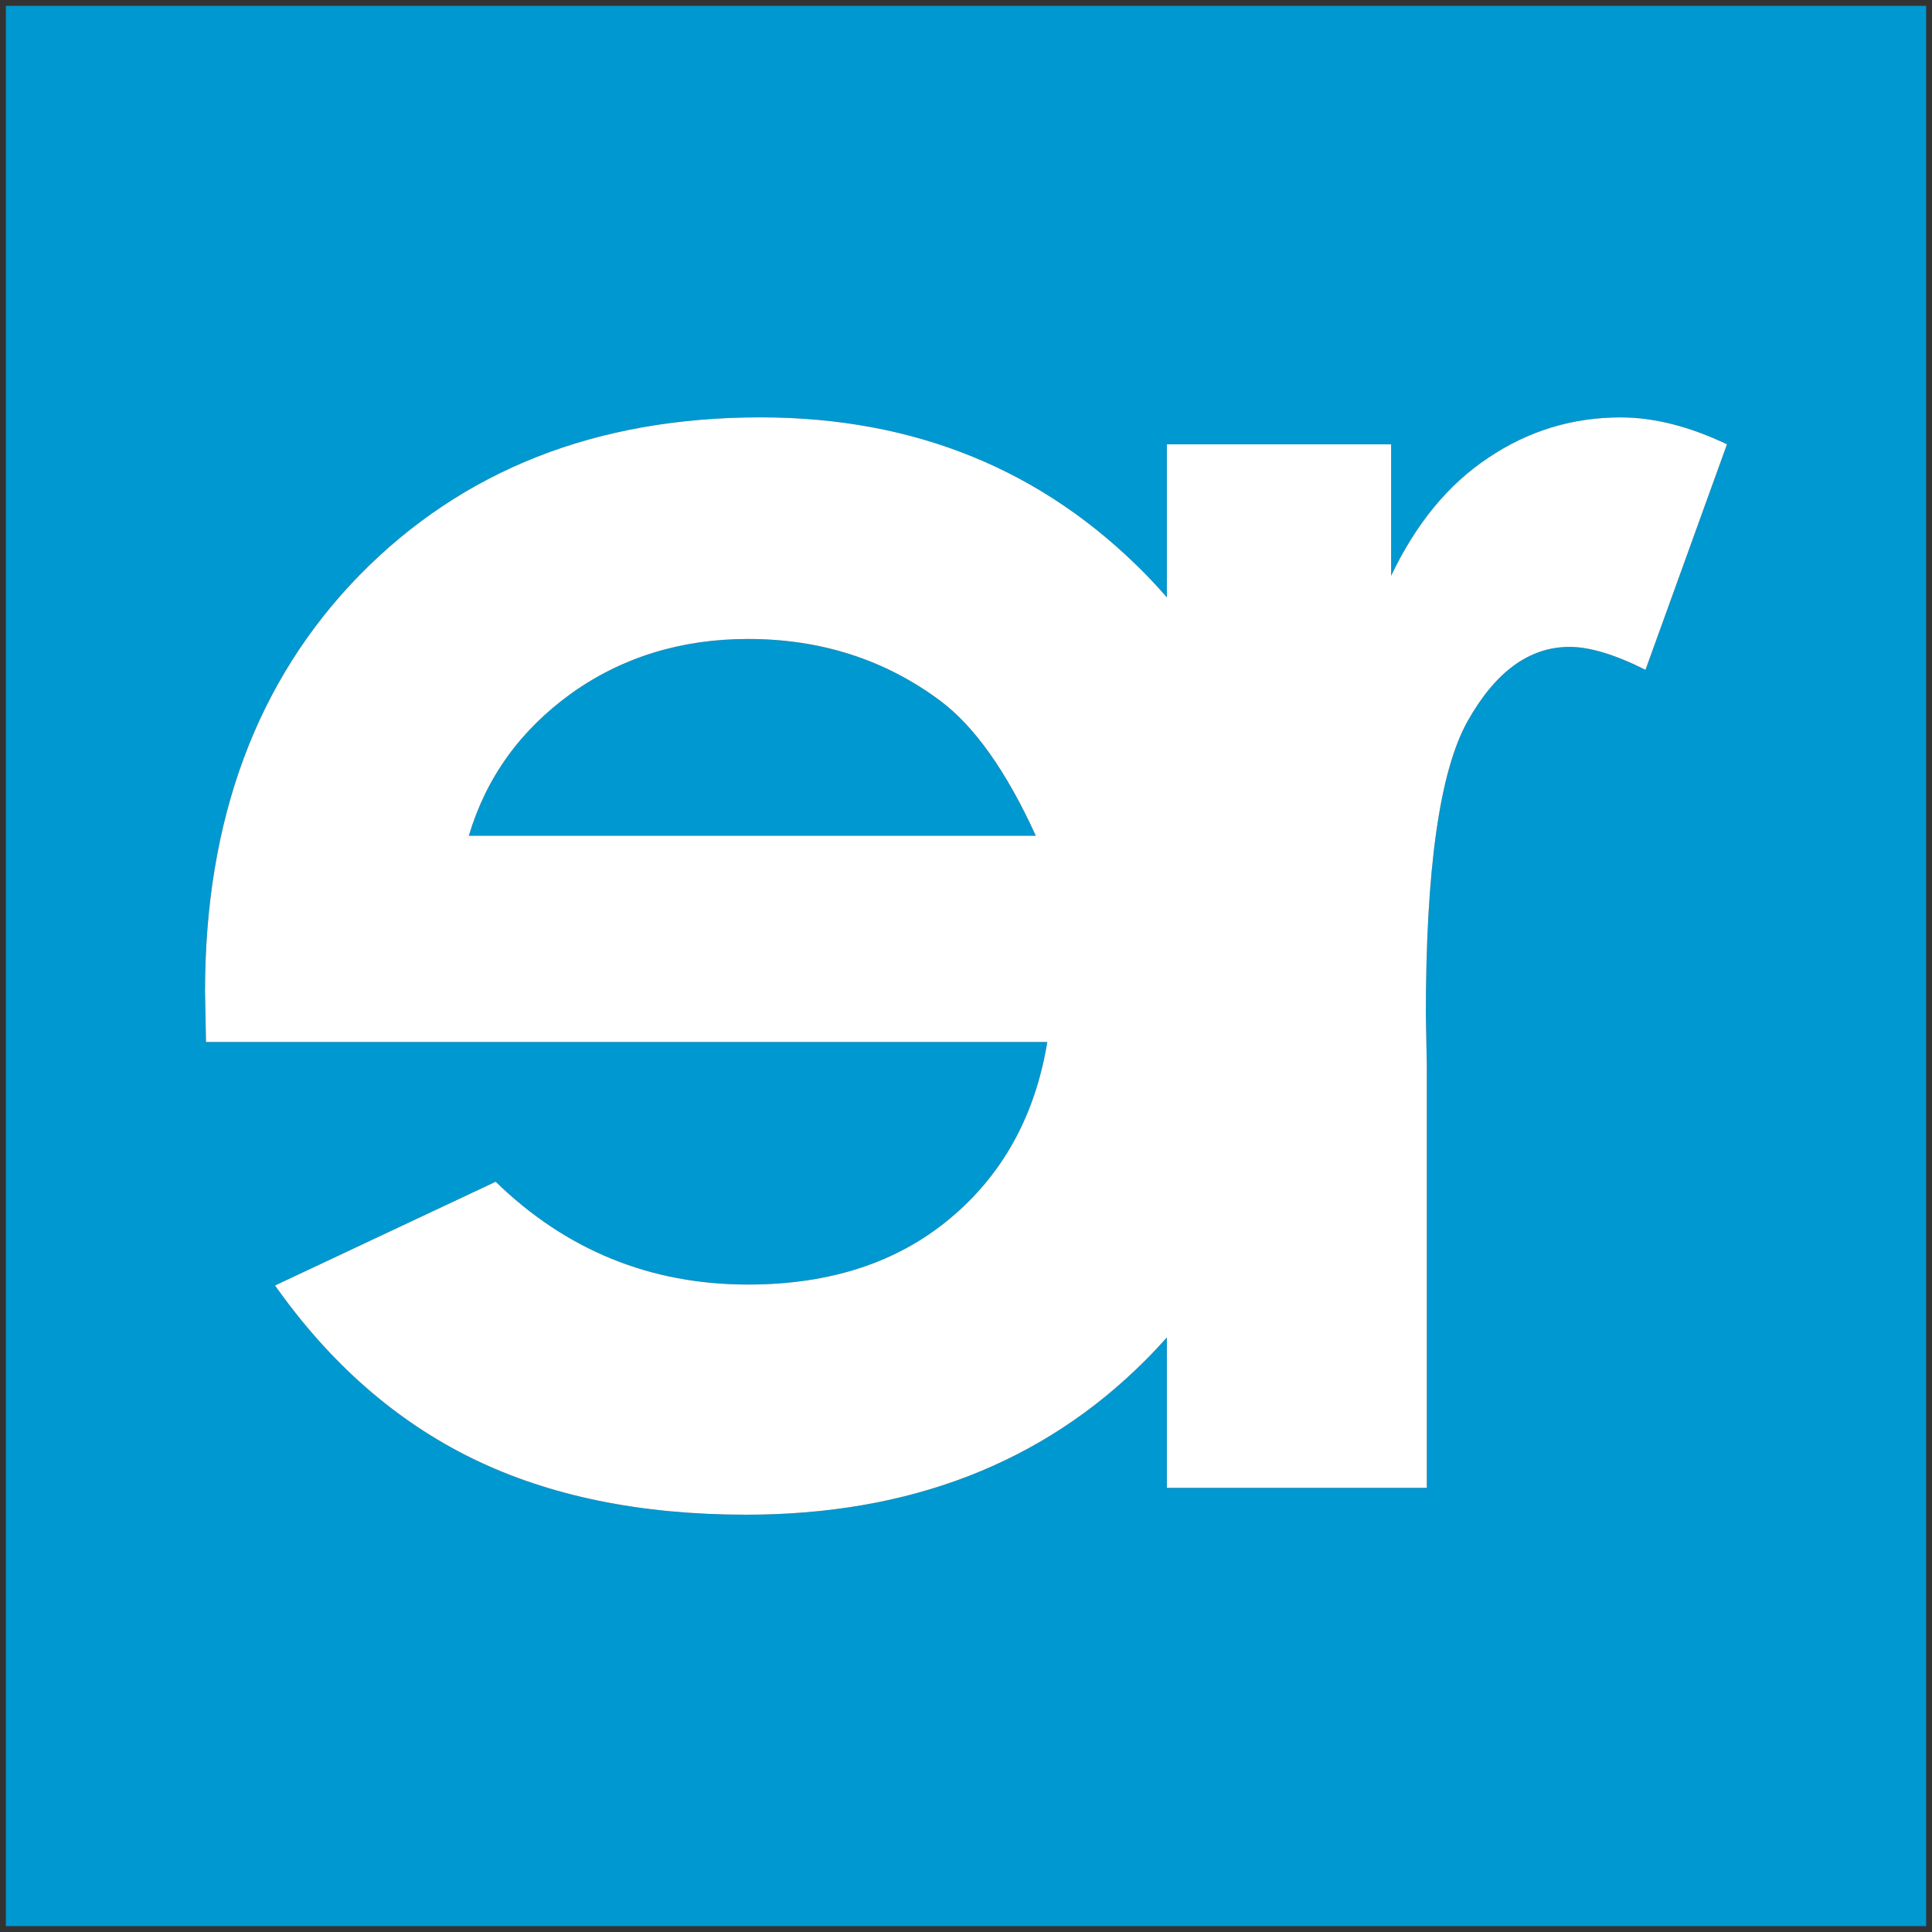 <?xml version="1.0" encoding="UTF-8"?>
<svg xmlns="http://www.w3.org/2000/svg" xmlns:xlink="http://www.w3.org/1999/xlink" width="162pt" height="162pt" viewBox="0 0 162 162" version="1.1">
<rect x="0" y="0" width="162" height="162" fill="#333333" stroke="none"/>
<g id="surface1">
<path style=" stroke:none;fill-rule:evenodd;fill:#0098D0;fill-opacity:1;" d="M 0.492 0.488 L 161.508 0.488 L 161.508 161.508 L 0.492 161.508 Z M 17.273 87.371 L 87.816 87.371 C 86.801 93.574 84.055 98.516 79.637 102.191 C 75.219 105.871 69.59 107.711 62.727 107.711 C 54.52 107.711 47.465 104.828 41.562 99.09 L 23.062 107.789 C 27.676 114.324 33.191 119.156 39.645 122.312 C 46.066 125.441 53.699 127.008 62.562 127.008 C 76.289 127.008 87.457 122.672 96.078 114.023 C 96.691 113.41 97.277 112.777 97.844 112.145 L 97.844 124.758 L 119.641 124.758 L 119.641 89.379 L 119.559 85.121 C 119.559 72.879 120.711 64.699 123.043 60.5 C 125.379 56.328 128.23 54.242 131.605 54.242 C 133.281 54.242 135.395 54.871 137.977 56.164 L 144.809 37.254 C 141.684 35.77 138.719 35 135.891 35 C 131.855 35 128.148 36.125 124.773 38.402 C 121.398 40.652 118.707 43.949 116.648 48.285 L 116.648 37.254 L 97.844 37.254 L 97.844 50.09 C 97.293 49.461 96.727 48.836 96.133 48.227 C 87.512 39.414 76.727 34.996 63.77 34.996 C 49.992 34.996 38.793 39.414 30.145 48.227 C 21.527 57.066 17.191 68.703 17.191 83.172 Z M 39.312 70.078 C 40.77 65.191 43.621 61.238 47.879 58.16 C 52.133 55.117 57.098 53.578 62.727 53.578 C 68.82 53.578 74.203 55.309 78.812 58.738 C 81.695 60.879 84.387 64.668 86.855 70.078 L 39.312 70.078 "/>
<path style=" stroke:none;fill-rule:nonzero;fill:white;fill-opacity:1;" d="M 17.273 87.371 L 87.816 87.371 C 86.801 93.574 84.055 98.516 79.637 102.191 C 75.219 105.871 69.59 107.711 62.727 107.711 C 54.52 107.711 47.465 104.828 41.562 99.09 L 23.062 107.789 C 27.676 114.324 33.191 119.156 39.645 122.312 C 46.066 125.441 53.699 127.008 62.562 127.008 C 76.289 127.008 87.461 122.672 96.078 114.023 C 96.691 113.41 97.277 112.777 97.844 112.145 L 97.844 124.758 L 119.641 124.758 L 119.641 89.379 L 119.559 85.121 C 119.559 72.879 120.711 64.699 123.043 60.5 C 125.379 56.328 128.23 54.242 131.609 54.242 C 133.281 54.242 135.395 54.871 137.977 56.164 L 144.809 37.254 C 141.684 35.77 138.719 35 135.891 35 C 131.855 35 128.148 36.125 124.773 38.402 C 121.398 40.652 118.707 43.949 116.648 48.285 L 116.648 37.254 L 97.844 37.254 L 97.844 50.09 C 97.293 49.461 96.727 48.836 96.133 48.227 C 87.512 39.414 76.727 34.996 63.77 34.996 C 49.992 34.996 38.793 39.414 30.145 48.227 C 21.527 57.066 17.191 68.703 17.191 83.172 Z M 39.312 70.078 C 40.77 65.191 43.625 61.238 47.879 58.16 C 52.133 55.117 57.102 53.578 62.727 53.578 C 68.824 53.578 74.203 55.309 78.812 58.738 C 81.695 60.879 84.387 64.668 86.855 70.078 L 39.312 70.078 "/>
</g>
</svg>
